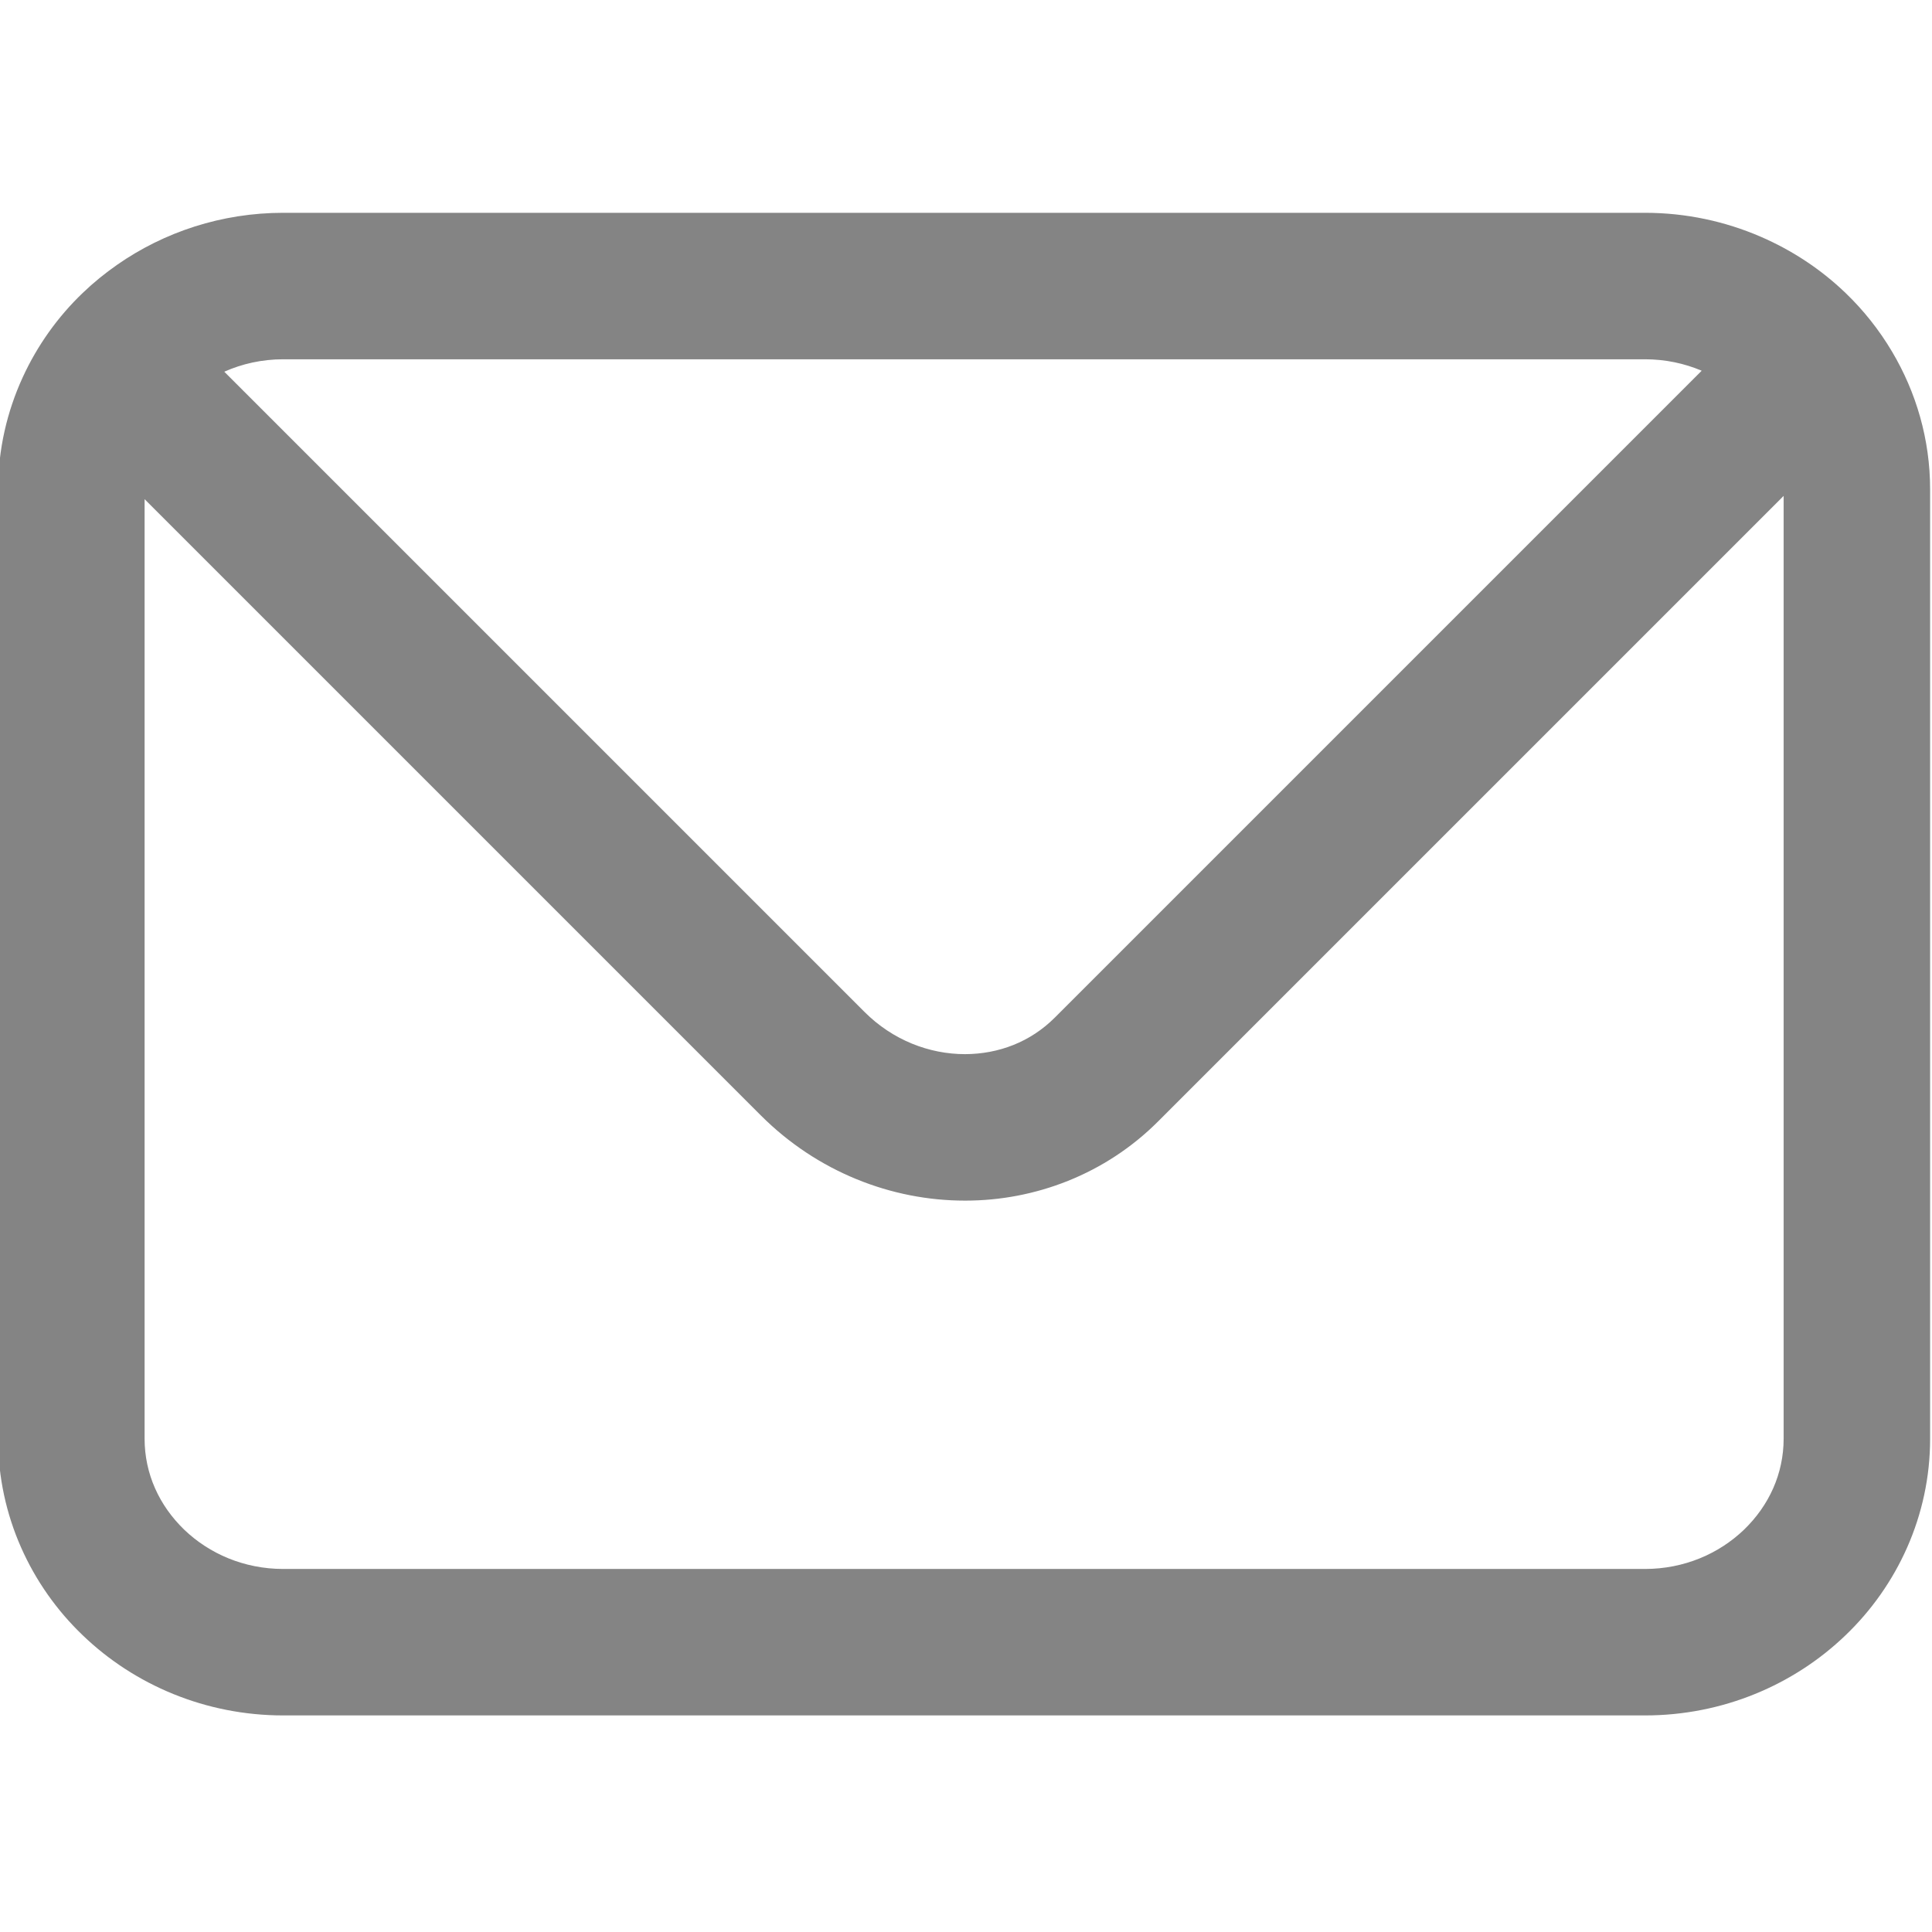 <?xml version="1.0" encoding="utf-8"?>
<!-- Generator: Adobe Illustrator 13.0.0, SVG Export Plug-In . SVG Version: 6.00 Build 14948)  -->
<!DOCTYPE svg PUBLIC "-//W3C//DTD SVG 1.1//EN" "http://www.w3.org/Graphics/SVG/1.1/DTD/svg11.dtd">
<svg version="1.1" id="Layer_1" xmlns="http://www.w3.org/2000/svg" xmlns:xlink="http://www.w3.org/1999/xlink" x="0px" y="0px"
	 width="512px" height="512px" viewBox="0 0 512 512" enable-background="new 0 0 512 512" xml:space="preserve">
<path fill="#848484" d="M501.398,93.161c-3.408-5.736-7.561-10.976-12.33-15.541c-6.465-6.215-14.096-11.274-22.502-14.903
	c-9.398-4.058-19.773-6.322-30.635-6.322H75.073c-16.322,0-31.557,5.086-43.997,13.753c-3.244,2.261-6.309,4.75-9.141,7.473
	C15.331,83.938,9.895,91.536,6.02,99.987c-4.167,9.088-6.527,19.167-6.521,29.75v251.524c-0.014,20.424,8.728,39.002,22.435,52.117
	c13.693,13.164,32.56,21.229,53.138,21.227h360.86c0.002,0,0.006,0,0.008,0c20.576,0,39.436-8.063,53.129-21.227
	c13.707-13.117,22.445-31.693,22.432-52.117V129.738C511.51,116.424,507.781,103.905,501.398,93.161z M75.073,95.212h360.859
	c5.395,0,10.467,1.095,15.033,3.033l-171.48,171.479c-6.428,6.404-14.799,9.605-23.755,9.637c-9.431-0.01-19.109-3.67-26.648-11.209
	L59.436,98.508C64.156,96.407,69.439,95.212,75.073,95.212z M472.684,381.264c-0.012,9.314-3.869,17.705-10.502,24.121
	c-6.645,6.369-15.859,10.404-26.25,10.406H75.073c-10.391-0.002-19.606-4.037-26.251-10.406
	c-6.632-6.416-10.492-14.807-10.503-24.121V132.284l163.313,163.313c14.938,14.939,34.601,22.588,54.096,22.58
	c0.04,0,0.081,0,0.121,0c18.43,0,37.063-6.971,51.077-21.004l165.758-165.756V381.264L472.684,381.264z"/>
</svg>
